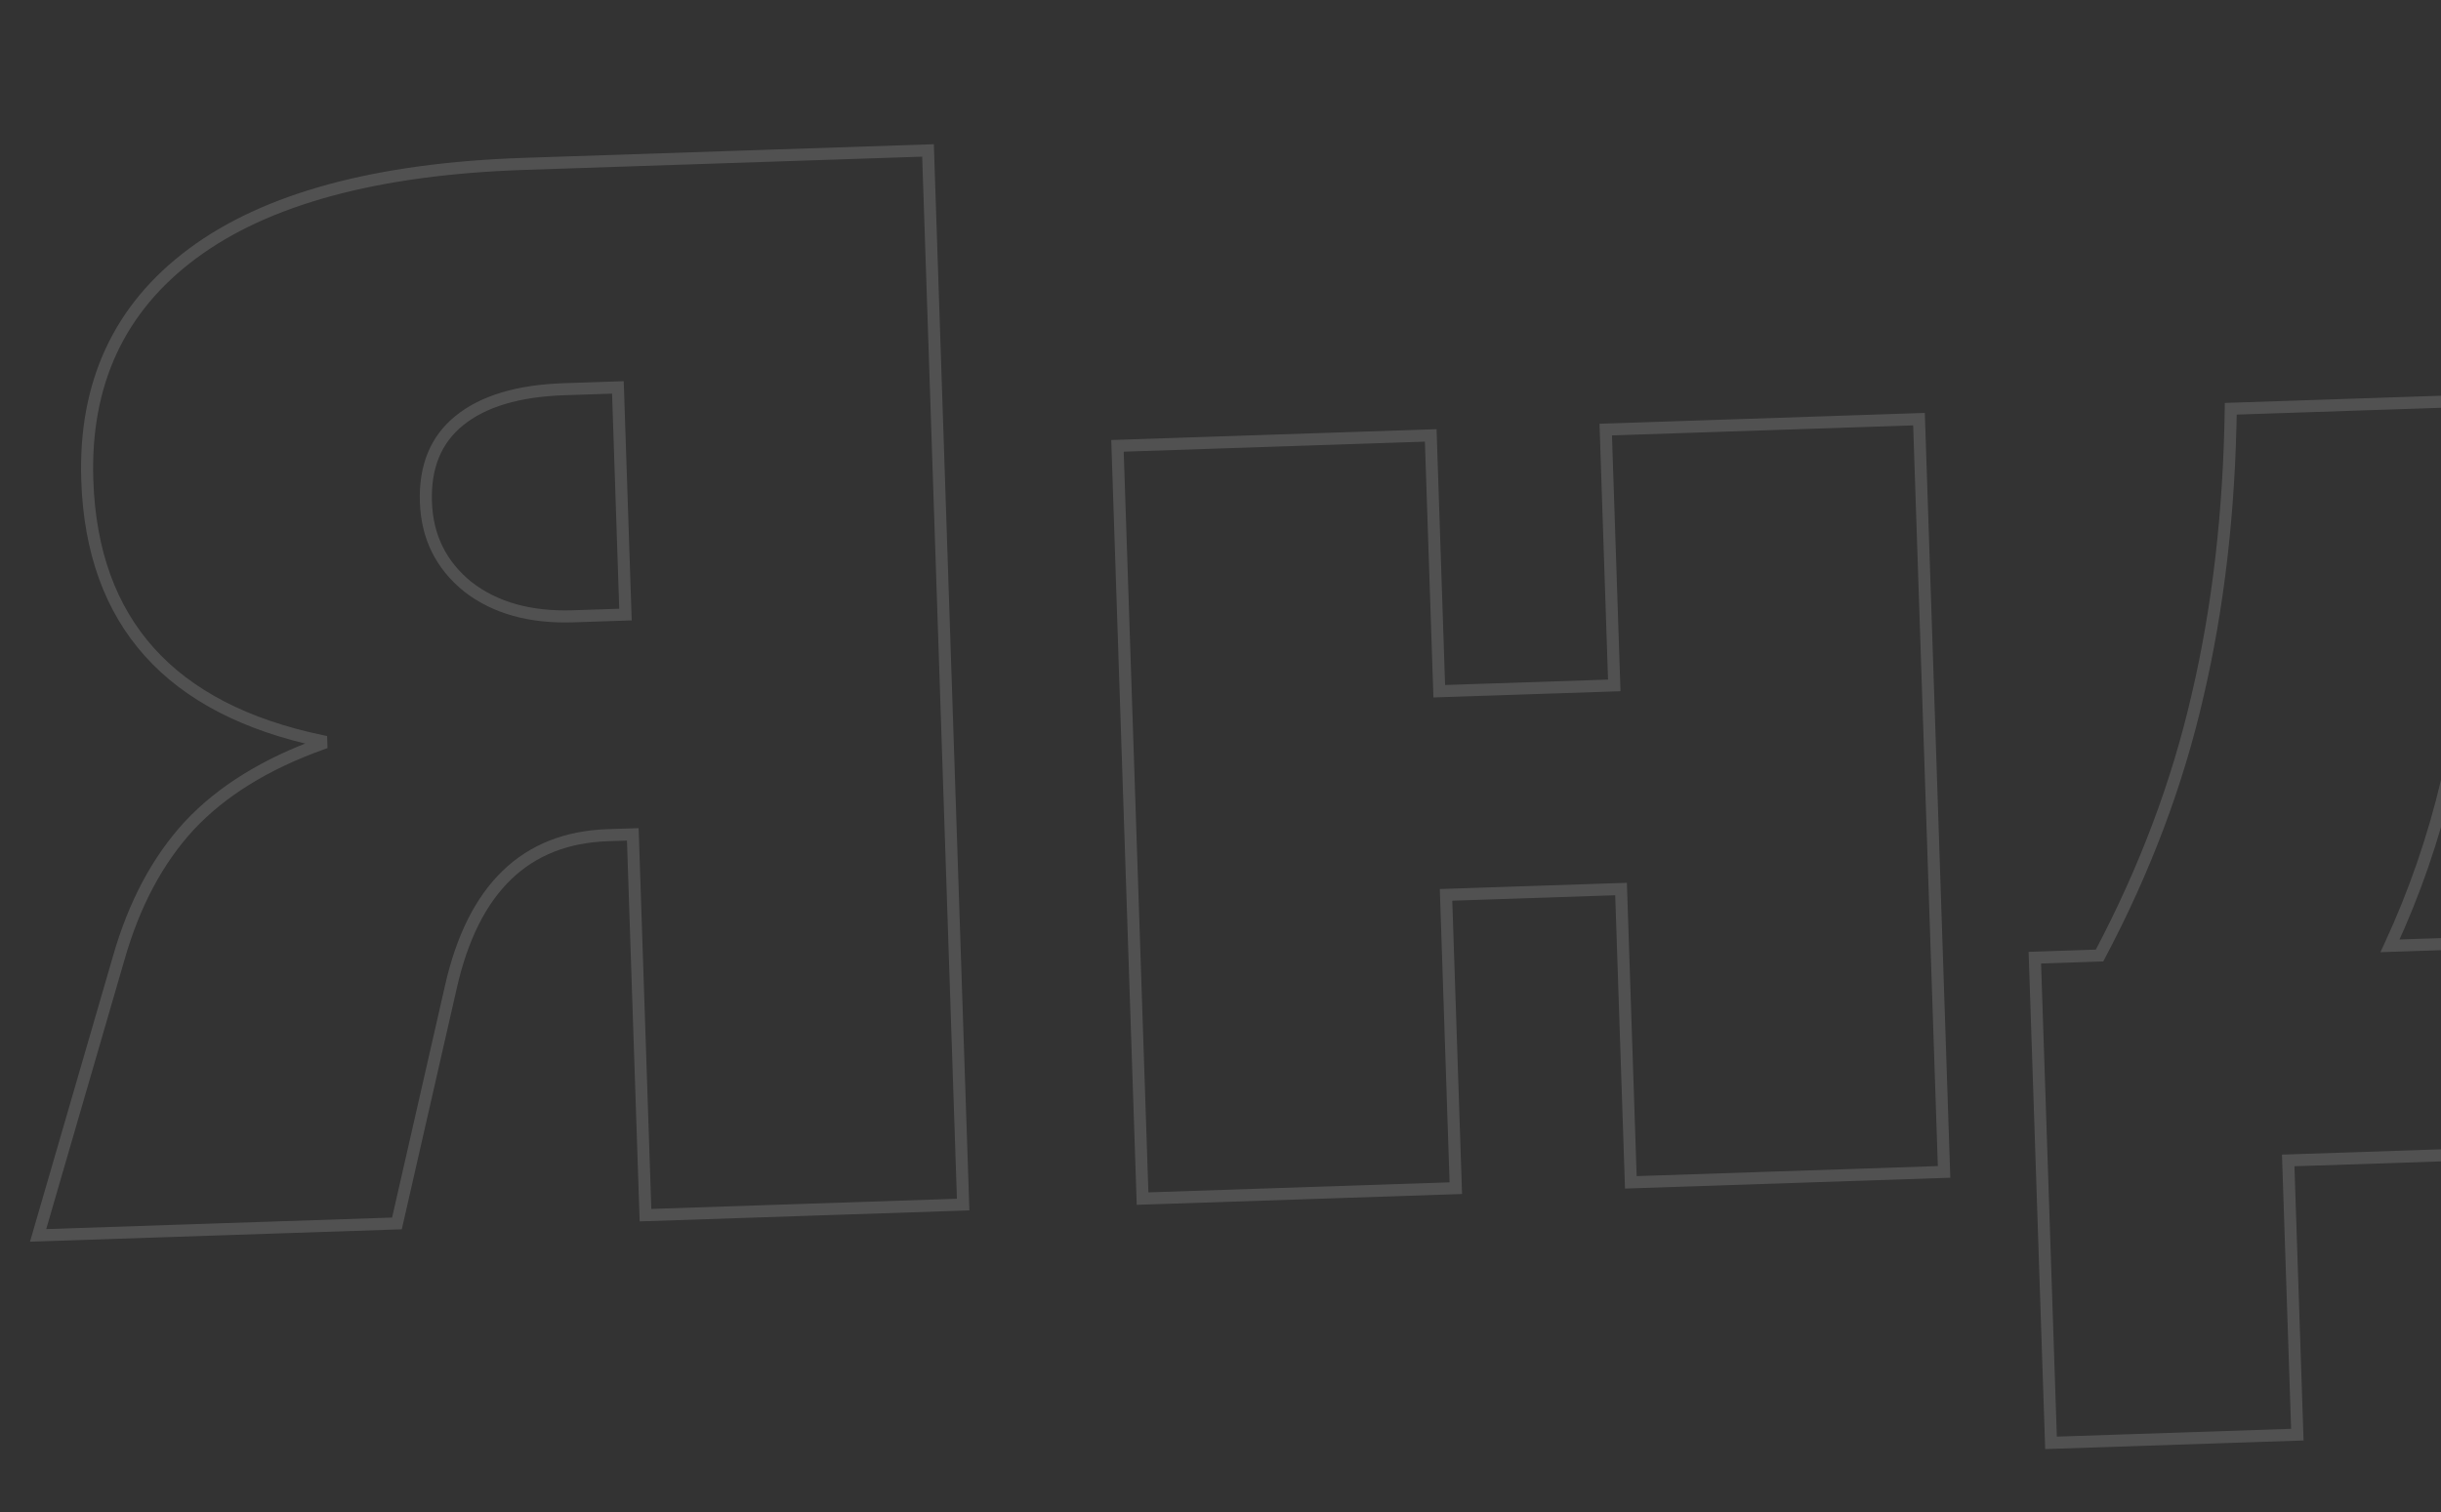 <svg width="405" height="251" viewBox="0 0 405 251" fill="none" xmlns="http://www.w3.org/2000/svg">
<rect x="0" y="0" width="405" height="251" fill="#333333" stroke="none"/>
<path d="M107.096 201.672L106.097 201.706L106.13 202.705L107.129 202.672L107.096 201.672ZM104.991 138.475L105.99 138.442L105.957 137.442L104.957 137.476L104.991 138.475ZM74.811 163.786L75.786 164.008L75.786 164.006L74.811 163.786ZM65.859 203.046L65.892 204.046L66.663 204.02L66.834 203.268L65.859 203.046ZM6.322 205.03L5.362 204.751L4.977 206.075L6.355 206.029L6.322 205.03ZM19.69 159.027L20.65 159.306L20.652 159.301L19.69 159.027ZM31.415 137.018L30.685 136.335L30.68 136.34L31.415 137.018ZM53.315 123.464L53.653 124.405L54.338 124.159L54.314 123.43L53.315 123.464ZM53.298 122.976L54.298 122.942L54.272 122.158L53.504 121.997L53.298 122.976ZM31.917 42.1L32.514 42.902L32.515 42.901L31.917 42.1ZM153.973 24.965L154.972 24.931L154.939 23.932L153.939 23.965L153.973 24.965ZM159.801 199.917L159.834 200.916L160.834 200.883L160.801 199.883L159.801 199.917ZM102.519 64.297L103.519 64.264L103.486 63.265L102.486 63.298L102.519 64.297ZM76.199 69.816L76.828 70.593L76.831 70.591L76.199 69.816ZM77.606 97.372L76.976 98.148L76.984 98.155L76.992 98.161L77.606 97.372ZM103.775 101.996L103.809 102.996L104.808 102.962L104.775 101.963L103.775 101.996ZM108.095 201.639L105.99 138.442L103.991 138.508L106.097 201.706L108.095 201.639ZM104.957 137.476L100.809 137.614L100.876 139.613L105.024 139.474L104.957 137.476ZM100.809 137.614C93.765 137.848 87.932 140.138 83.391 144.529C78.868 148.903 75.707 155.283 73.835 163.565L75.786 164.006C77.604 155.962 80.627 149.984 84.781 145.967C88.918 141.967 94.256 139.833 100.876 139.613L100.809 137.614ZM73.836 163.564L64.884 202.824L66.834 203.268L75.786 164.008L73.836 163.564ZM65.826 202.047L6.288 204.03L6.355 206.029L65.892 204.046L65.826 202.047ZM7.282 205.309L20.65 159.306L18.73 158.748L5.362 204.751L7.282 205.309ZM20.652 159.301C23.169 150.461 27.01 143.272 32.15 137.695L30.68 136.34C25.289 142.188 21.314 149.672 18.728 158.753L20.652 159.301ZM32.145 137.701C37.359 132.128 44.511 127.686 53.653 124.405L52.977 122.522C43.612 125.884 36.164 130.478 30.685 136.335L32.145 137.701ZM54.314 123.43L54.298 122.942L52.299 123.009L52.315 123.497L54.314 123.43ZM53.504 121.997C41.099 119.391 31.808 114.545 25.52 107.533C19.24 100.529 15.868 91.267 15.482 79.655L13.483 79.722C13.882 91.697 17.373 101.443 24.031 108.868C30.682 116.285 40.406 121.289 53.093 123.954L53.504 121.997ZM15.482 79.655C14.958 63.937 20.637 51.73 32.514 42.902L31.32 41.297C18.882 50.542 12.939 63.394 13.483 79.722L15.482 79.655ZM32.515 42.901C44.515 33.957 62.636 29.008 87.027 28.196L86.96 26.197C62.387 27.015 43.791 32.002 31.319 41.298L32.515 42.901ZM87.027 28.196L154.006 25.964L153.939 23.965L86.96 26.197L87.027 28.196ZM152.973 24.998L158.802 199.95L160.801 199.883L154.972 24.931L152.973 24.998ZM159.768 198.917L107.063 200.673L107.129 202.672L159.834 200.916L159.768 198.917ZM102.486 63.298L93.58 63.595L93.647 65.594L102.553 65.297L102.486 63.298ZM93.58 63.595C85.819 63.853 79.767 65.622 75.568 69.04L76.831 70.591C80.559 67.556 86.116 65.844 93.647 65.594L93.58 63.595ZM75.57 69.038C71.397 72.413 69.461 77.238 69.665 83.346L71.664 83.28C71.477 77.676 73.231 73.502 76.828 70.593L75.57 69.038ZM69.665 83.346C69.867 89.407 72.312 94.366 76.976 98.148L78.236 96.595C74.028 93.182 71.847 88.769 71.664 83.28L69.665 83.346ZM76.992 98.161C81.733 101.852 87.816 103.528 95.147 103.284L95.08 101.285C88.096 101.518 82.507 99.919 78.22 96.583L76.992 98.161ZM95.147 103.284L103.809 102.996L103.742 100.997L95.08 101.285L95.147 103.284ZM104.775 101.963L103.519 64.264L101.52 64.331L102.776 102.03L104.775 101.963ZM270.579 196.226L269.58 196.259L269.613 197.259L270.613 197.226L270.579 196.226ZM268.958 147.547L269.957 147.514L269.924 146.514L268.925 146.548L268.958 147.547ZM239.921 148.514L239.888 147.515L238.888 147.548L238.922 148.548L239.921 148.514ZM241.543 197.193L241.576 198.193L242.576 198.16L242.542 197.16L241.543 197.193ZM189.57 198.925L188.57 198.958L188.604 199.958L189.603 199.924L189.57 198.925ZM185.408 73.994L185.375 72.995L184.375 73.028L184.408 74.028L185.408 73.994ZM237.381 72.263L238.38 72.229L238.347 71.23L237.348 71.263L237.381 72.263ZM238.795 114.72L237.796 114.753L237.829 115.752L238.829 115.719L238.795 114.72ZM267.832 113.752L267.865 114.752L268.865 114.718L268.831 113.719L267.832 113.752ZM266.418 71.295L266.384 70.296L265.385 70.329L265.418 71.329L266.418 71.295ZM318.391 69.564L319.39 69.531L319.357 68.531L318.357 68.564L318.391 69.564ZM322.553 194.495L322.586 195.494L323.585 195.461L323.552 194.461L322.553 194.495ZM271.579 196.193L269.957 147.514L267.958 147.58L269.58 196.259L271.579 196.193ZM268.925 146.548L239.888 147.515L239.954 149.514L268.991 148.546L268.925 146.548ZM238.922 148.548L240.543 197.227L242.542 197.16L240.921 148.481L238.922 148.548ZM241.51 196.194L189.536 197.925L189.603 199.924L241.576 198.193L241.51 196.194ZM190.569 198.892L186.407 73.961L184.408 74.028L188.57 198.958L190.569 198.892ZM185.441 74.994L237.414 73.262L237.348 71.263L185.375 72.995L185.441 74.994ZM236.381 72.296L237.796 114.753L239.795 114.686L238.38 72.229L236.381 72.296ZM238.829 115.719L267.865 114.752L267.799 112.753L238.762 113.72L238.829 115.719ZM268.831 113.719L267.417 71.262L265.418 71.329L266.833 113.786L268.831 113.719ZM266.451 72.295L318.424 70.563L318.357 68.564L266.384 70.296L266.451 72.295ZM317.391 69.597L321.553 194.528L323.552 194.461L319.39 69.531L317.391 69.597ZM322.519 193.495L270.546 195.227L270.613 197.226L322.586 195.494L322.519 193.495ZM459.37 235.494L458.37 235.528L458.403 236.527L459.403 236.494L459.37 235.494ZM457.854 189.987L458.853 189.954L458.82 188.954L457.82 188.988L457.854 189.987ZM379.65 192.593L379.617 191.593L378.617 191.626L378.65 192.626L379.65 192.593ZM381.166 238.1L381.199 239.099L382.199 239.066L382.165 238.066L381.166 238.1ZM340.295 239.461L339.296 239.494L339.329 240.494L340.328 240.461L340.295 239.461ZM337.612 158.939L337.579 157.94L336.58 157.973L336.613 158.973L337.612 158.939ZM348.349 158.582L348.382 159.581L348.961 159.562L349.232 159.05L348.349 158.582ZM364.621 115.413L363.647 115.185L363.646 115.19L364.621 115.413ZM370.12 67.841L370.086 66.841L369.133 66.873L369.12 67.826L370.12 67.841ZM474.798 64.353L475.797 64.32L475.764 63.321L474.765 63.354L474.798 64.353ZM477.794 154.269L476.794 154.303L476.827 155.302L477.827 155.269L477.794 154.269ZM498.29 153.587L499.289 153.553L499.256 152.554L498.257 152.587L498.29 153.587ZM500.972 234.108L501.006 235.108L502.005 235.074L501.972 234.075L500.972 234.108ZM424.191 99.749L425.19 99.716L425.157 98.717L424.157 98.75L424.191 99.749ZM409.916 100.225L409.883 99.225L408.953 99.257L408.917 100.186L409.916 100.225ZM396.54 156.976L395.633 156.556L394.949 158.03L396.573 157.976L396.54 156.976ZM426.064 155.993L426.098 156.992L427.097 156.959L427.064 155.959L426.064 155.993ZM460.369 235.461L458.853 189.954L456.854 190.021L458.37 235.528L460.369 235.461ZM457.82 188.988L379.617 191.593L379.683 193.592L457.887 190.987L457.82 188.988ZM378.65 192.626L380.166 238.133L382.165 238.066L380.649 192.559L378.65 192.626ZM381.133 237.1L340.262 238.462L340.328 240.461L381.199 239.099L381.133 237.1ZM341.294 239.428L338.612 158.906L336.613 158.973L339.296 239.494L341.294 239.428ZM337.646 159.939L348.382 159.581L348.315 157.582L337.579 157.94L337.646 159.939ZM349.232 159.05C356.778 144.804 362.234 130.333 365.595 115.636L363.646 115.19C360.326 129.704 354.934 144.012 347.465 158.114L349.232 159.05ZM365.594 115.641C369.035 100.955 370.874 85.025 371.12 67.855L369.12 67.826C368.876 84.872 367.05 100.657 363.647 115.185L365.594 115.641ZM370.153 68.84L474.831 65.353L474.765 63.354L370.086 66.841L370.153 68.84ZM473.799 64.387L476.794 154.303L478.793 154.236L475.797 64.32L473.799 64.387ZM477.827 155.269L498.323 154.586L498.257 152.587L477.76 153.27L477.827 155.269ZM497.291 153.62L499.973 234.142L501.972 234.075L499.289 153.553L497.291 153.62ZM500.939 233.109L459.336 234.495L459.403 236.494L501.006 235.108L500.939 233.109ZM424.157 98.75L409.883 99.225L409.95 101.224L424.224 100.749L424.157 98.75ZM408.917 100.186C408.133 120.362 403.702 139.149 395.633 156.556L397.447 157.397C405.634 139.738 410.121 120.69 410.916 100.264L408.917 100.186ZM396.573 157.976L426.098 156.992L426.031 154.993L396.506 155.977L396.573 157.976ZM427.064 155.959L425.19 99.716L423.191 99.783L425.065 156.026L427.064 155.959ZM558.747 138.87L558.713 137.871L557.533 137.91L557.766 139.067L558.747 138.87ZM568.441 151.249L567.966 152.129L567.976 152.135L568.441 151.249ZM623.749 146.964L624.749 146.931L624.698 145.415L623.325 146.059L623.749 146.964ZM624.847 179.905L625.249 180.82L625.869 180.548L625.846 179.872L624.847 179.905ZM514.831 92.821L513.93 92.387L513.927 92.393L514.831 92.821ZM537.698 67.998L538.212 68.856L538.215 68.855L537.698 67.998ZM605.491 64.519L605.943 63.626L605.491 64.519ZM627.061 85.052L626.189 85.541L626.192 85.547L627.061 85.052ZM635.974 136.297L636.008 137.297L637.007 137.263L636.974 136.264L635.974 136.297ZM589.073 110.623L589.106 111.622L590.106 111.589L590.072 110.59L589.073 110.623ZM562.2 95.885L563.02 96.458L563.025 96.45L562.2 95.885ZM557.596 111.672L556.597 111.63L556.552 112.707L557.629 112.671L557.596 111.672ZM557.766 139.067C558.906 144.735 562.352 149.093 567.966 152.129L568.917 150.37C563.752 147.577 560.734 143.681 559.727 138.673L557.766 139.067ZM567.976 152.135C573.569 155.076 580.804 156.357 589.61 156.064L589.543 154.065C580.943 154.352 574.088 153.09 568.907 150.364L567.976 152.135ZM589.61 156.064C601.86 155.656 613.384 152.925 624.174 147.87L623.325 146.059C612.788 150.996 601.531 153.666 589.543 154.065L589.61 156.064ZM622.75 146.997L623.847 179.938L625.846 179.872L624.749 146.931L622.75 146.997ZM624.445 178.989C612.153 184.387 597.079 187.402 579.192 187.998L579.259 189.997C597.322 189.395 612.662 186.348 625.249 180.82L624.445 178.989ZM579.192 187.998C557.562 188.718 540.691 183.748 528.446 173.22L527.142 174.736C539.877 185.686 557.294 190.728 579.259 189.997L579.192 187.998ZM528.446 173.22C516.207 162.697 509.725 147.852 509.083 128.555L507.084 128.622C507.741 148.365 514.4 163.781 527.142 174.736L528.446 173.22ZM509.083 128.555C508.64 115.268 510.867 103.508 515.734 93.25L513.927 92.393C508.903 102.983 506.632 115.068 507.084 128.622L509.083 128.555ZM515.731 93.256C520.671 83.01 528.156 74.881 538.212 68.856L537.185 67.141C526.804 73.359 519.044 81.779 513.93 92.387L515.731 93.256ZM538.215 68.855C548.358 62.742 559.643 59.474 572.088 59.059L572.021 57.06C559.253 57.486 547.633 60.844 537.182 67.142L538.215 68.855ZM572.088 59.059C584.891 58.633 595.862 60.766 605.04 65.411L605.943 63.626C596.403 58.798 585.083 56.625 572.021 57.06L572.088 59.059ZM605.04 65.411C614.226 70.06 621.267 76.766 626.189 85.541L627.933 84.563C622.813 75.433 615.475 68.451 605.943 63.626L605.04 65.411ZM626.192 85.547C631.2 94.332 633.922 104.742 634.324 116.81L636.323 116.744C635.913 104.411 633.126 93.671 627.93 84.557L626.192 85.547ZM634.324 116.81L634.975 136.331L636.974 136.264L636.323 116.744L634.324 116.81ZM635.941 135.298L558.713 137.871L558.78 139.87L636.008 137.297L635.941 135.298ZM590.072 110.59C589.83 103.302 588.34 97.7 585.452 93.947C582.519 90.133 578.252 88.365 572.826 88.545L572.892 90.544C577.796 90.381 581.396 91.953 583.867 95.166C586.384 98.439 587.837 103.548 588.073 110.656L590.072 110.59ZM572.826 88.545C568.147 88.701 564.32 91.018 561.375 95.32L563.025 96.45C565.671 92.585 568.95 90.675 572.892 90.544L572.826 88.545ZM561.381 95.312C558.442 99.514 556.874 104.979 556.597 111.63L558.595 111.713C558.861 105.318 560.362 100.258 563.02 96.458L561.381 95.312ZM557.629 112.671L589.106 111.622L589.04 109.624L557.563 110.672L557.629 112.671ZM735.898 180.724L734.994 181.152L735.275 181.746L735.931 181.724L735.898 180.724ZM705.943 117.478L706.847 117.05L706.566 116.456L705.91 116.478L705.943 117.478ZM705.455 117.494L705.422 116.495L704.422 116.528L704.456 117.527L705.455 117.494ZM707.593 181.667L707.626 182.667L708.626 182.634L708.592 181.634L707.593 181.667ZM655.62 183.399L654.62 183.432L654.654 184.432L655.653 184.398L655.62 183.399ZM651.458 58.468L651.425 57.469L650.425 57.502L650.458 58.501L651.458 58.468ZM703.431 56.737L704.43 56.703L704.397 55.704L703.398 55.737L703.431 56.737ZM705.386 115.42L704.387 115.453L704.42 116.453L705.419 116.419L705.386 115.42ZM705.874 115.404L705.907 116.403L706.565 116.381L706.805 115.768L705.874 115.404ZM729.174 55.879L729.14 54.88L728.482 54.902L728.242 55.515L729.174 55.879ZM787.735 53.928L788.612 54.408L789.453 52.87L787.701 52.929L787.735 53.928ZM755.846 112.273L754.969 111.794L754.701 112.284L754.978 112.769L755.846 112.273ZM793.849 178.794L793.882 179.793L795.54 179.738L794.717 178.298L793.849 178.794ZM736.801 180.296L706.847 117.05L705.039 117.906L734.994 181.152L736.801 180.296ZM705.91 116.478L705.422 116.495L705.488 118.493L705.976 118.477L705.91 116.478ZM704.456 117.527L706.593 181.701L708.592 181.634L706.454 117.461L704.456 117.527ZM707.56 180.668L655.587 182.399L655.653 184.398L707.626 182.667L707.56 180.668ZM656.619 183.366L652.457 58.435L650.458 58.501L654.62 183.432L656.619 183.366ZM651.491 59.468L703.464 57.736L703.398 55.737L651.425 57.469L651.491 59.468ZM702.432 56.77L704.387 115.453L706.385 115.387L704.43 56.703L702.432 56.77ZM705.419 116.419L705.907 116.403L705.841 114.404L705.353 114.421L705.419 116.419ZM706.805 115.768L730.105 56.244L728.242 55.515L704.943 115.039L706.805 115.768ZM729.207 56.879L787.768 54.928L787.701 52.929L729.14 54.88L729.207 56.879ZM786.857 53.449L754.969 111.794L756.724 112.753L788.612 54.408L786.857 53.449ZM754.978 112.769L792.98 179.29L794.717 178.298L756.715 111.777L754.978 112.769ZM793.815 177.794L735.864 179.725L735.931 181.724L793.882 179.793L793.815 177.794ZM906.583 171.496L907.117 172.342L907.602 172.036L907.583 171.463L906.583 171.496ZM830.653 172.682L830.222 173.584L830.23 173.588L830.653 172.682ZM804.058 81.965L803.182 81.482L803.181 81.484L804.058 81.965ZM829.264 57.675L829.726 58.562L829.731 58.559L829.264 57.675ZM889.924 49.058L889.795 50.05L889.797 50.05L889.924 49.058ZM902.612 52.3L903.612 52.266L903.595 51.762L903.18 51.476L902.612 52.3ZM903.962 92.805L903.373 93.613L905.03 94.82L904.961 92.771L903.962 92.805ZM856.003 94.036L856.704 94.748L856.705 94.748L856.003 94.036ZM857.23 134.545L856.571 135.297L856.577 135.302L856.583 135.308L857.23 134.545ZM905.303 133.065L906.303 133.032L906.245 131.312L904.779 132.214L905.303 133.065ZM906.05 170.65C902.936 172.615 897.887 174.347 890.803 175.799L891.204 177.758C898.354 176.293 903.691 174.503 907.117 172.342L906.05 170.65ZM890.803 175.799C883.754 177.243 875.577 178.124 866.265 178.434L866.331 180.433C875.726 180.12 884.019 179.231 891.204 177.758L890.803 175.799ZM866.265 178.434C853.225 178.869 841.503 176.641 831.076 171.776L830.23 173.588C840.977 178.603 853.018 180.877 866.331 180.433L866.265 178.434ZM831.084 171.78C820.737 166.833 812.621 159.74 806.713 150.496L805.028 151.573C811.146 161.145 819.553 168.484 830.222 173.584L831.084 171.78ZM806.713 150.496C800.804 141.25 797.646 130.745 797.253 118.955L795.254 119.022C795.658 131.144 798.911 142.003 805.028 151.573L806.713 150.496ZM797.253 118.955C796.781 104.781 799.358 92.625 804.935 82.445L803.181 81.484C797.398 92.039 794.772 104.565 795.254 119.022L797.253 118.955ZM804.934 82.447C810.593 72.176 818.847 64.217 829.726 58.562L828.803 56.787C817.591 62.616 809.041 70.85 803.182 81.482L804.934 82.447ZM829.731 58.559C840.617 52.818 853.386 49.688 868.066 49.199L868 47.2C853.073 47.697 839.997 50.884 828.798 56.79L829.731 58.559ZM868.066 49.199C876.158 48.93 883.399 49.215 889.795 50.05L890.054 48.067C883.528 47.215 876.175 46.928 868 47.2L868.066 49.199ZM889.797 50.05C893.046 50.468 895.695 50.941 897.755 51.468C899.838 52 901.235 52.565 902.045 53.123L903.18 51.476C902.073 50.714 900.397 50.079 898.25 49.53C896.082 48.976 893.345 48.489 890.052 48.066L889.797 50.05ZM901.613 52.333L902.962 92.838L904.961 92.771L903.612 52.266L901.613 52.333ZM904.551 91.996C901.746 89.952 897.819 88.247 892.829 86.847L892.289 88.773C897.162 90.139 900.836 91.764 903.373 93.613L904.551 91.996ZM892.829 86.847C887.821 85.443 883.177 84.802 878.906 84.944L878.973 86.943C882.998 86.809 887.434 87.412 892.289 88.773L892.829 86.847ZM878.906 84.944C868.592 85.288 860.666 88.03 855.3 93.324L856.705 94.748C861.588 89.929 868.953 87.277 878.973 86.943L878.906 84.944ZM855.301 93.323C850.01 98.537 847.574 105.712 847.874 114.704L849.873 114.637C849.587 106.06 851.904 99.479 856.704 94.748L855.301 93.323ZM847.874 114.704C848.168 123.534 851.033 130.446 856.571 135.297L857.889 133.792C852.859 129.387 850.153 123.05 849.873 114.637L847.874 114.704ZM856.583 135.308C862.185 140.054 869.646 142.216 878.849 141.909L878.783 139.91C869.93 140.205 863.001 138.124 857.876 133.782L856.583 135.308ZM878.849 141.909C888.696 141.581 897.695 138.918 905.827 133.917L904.779 132.214C896.953 137.026 888.294 139.593 878.783 139.91L878.849 141.909ZM904.304 133.099L905.584 171.529L907.583 171.463L906.303 133.032L904.304 133.099Z" fill="white" fill-opacity="0.15"/>
</svg>
